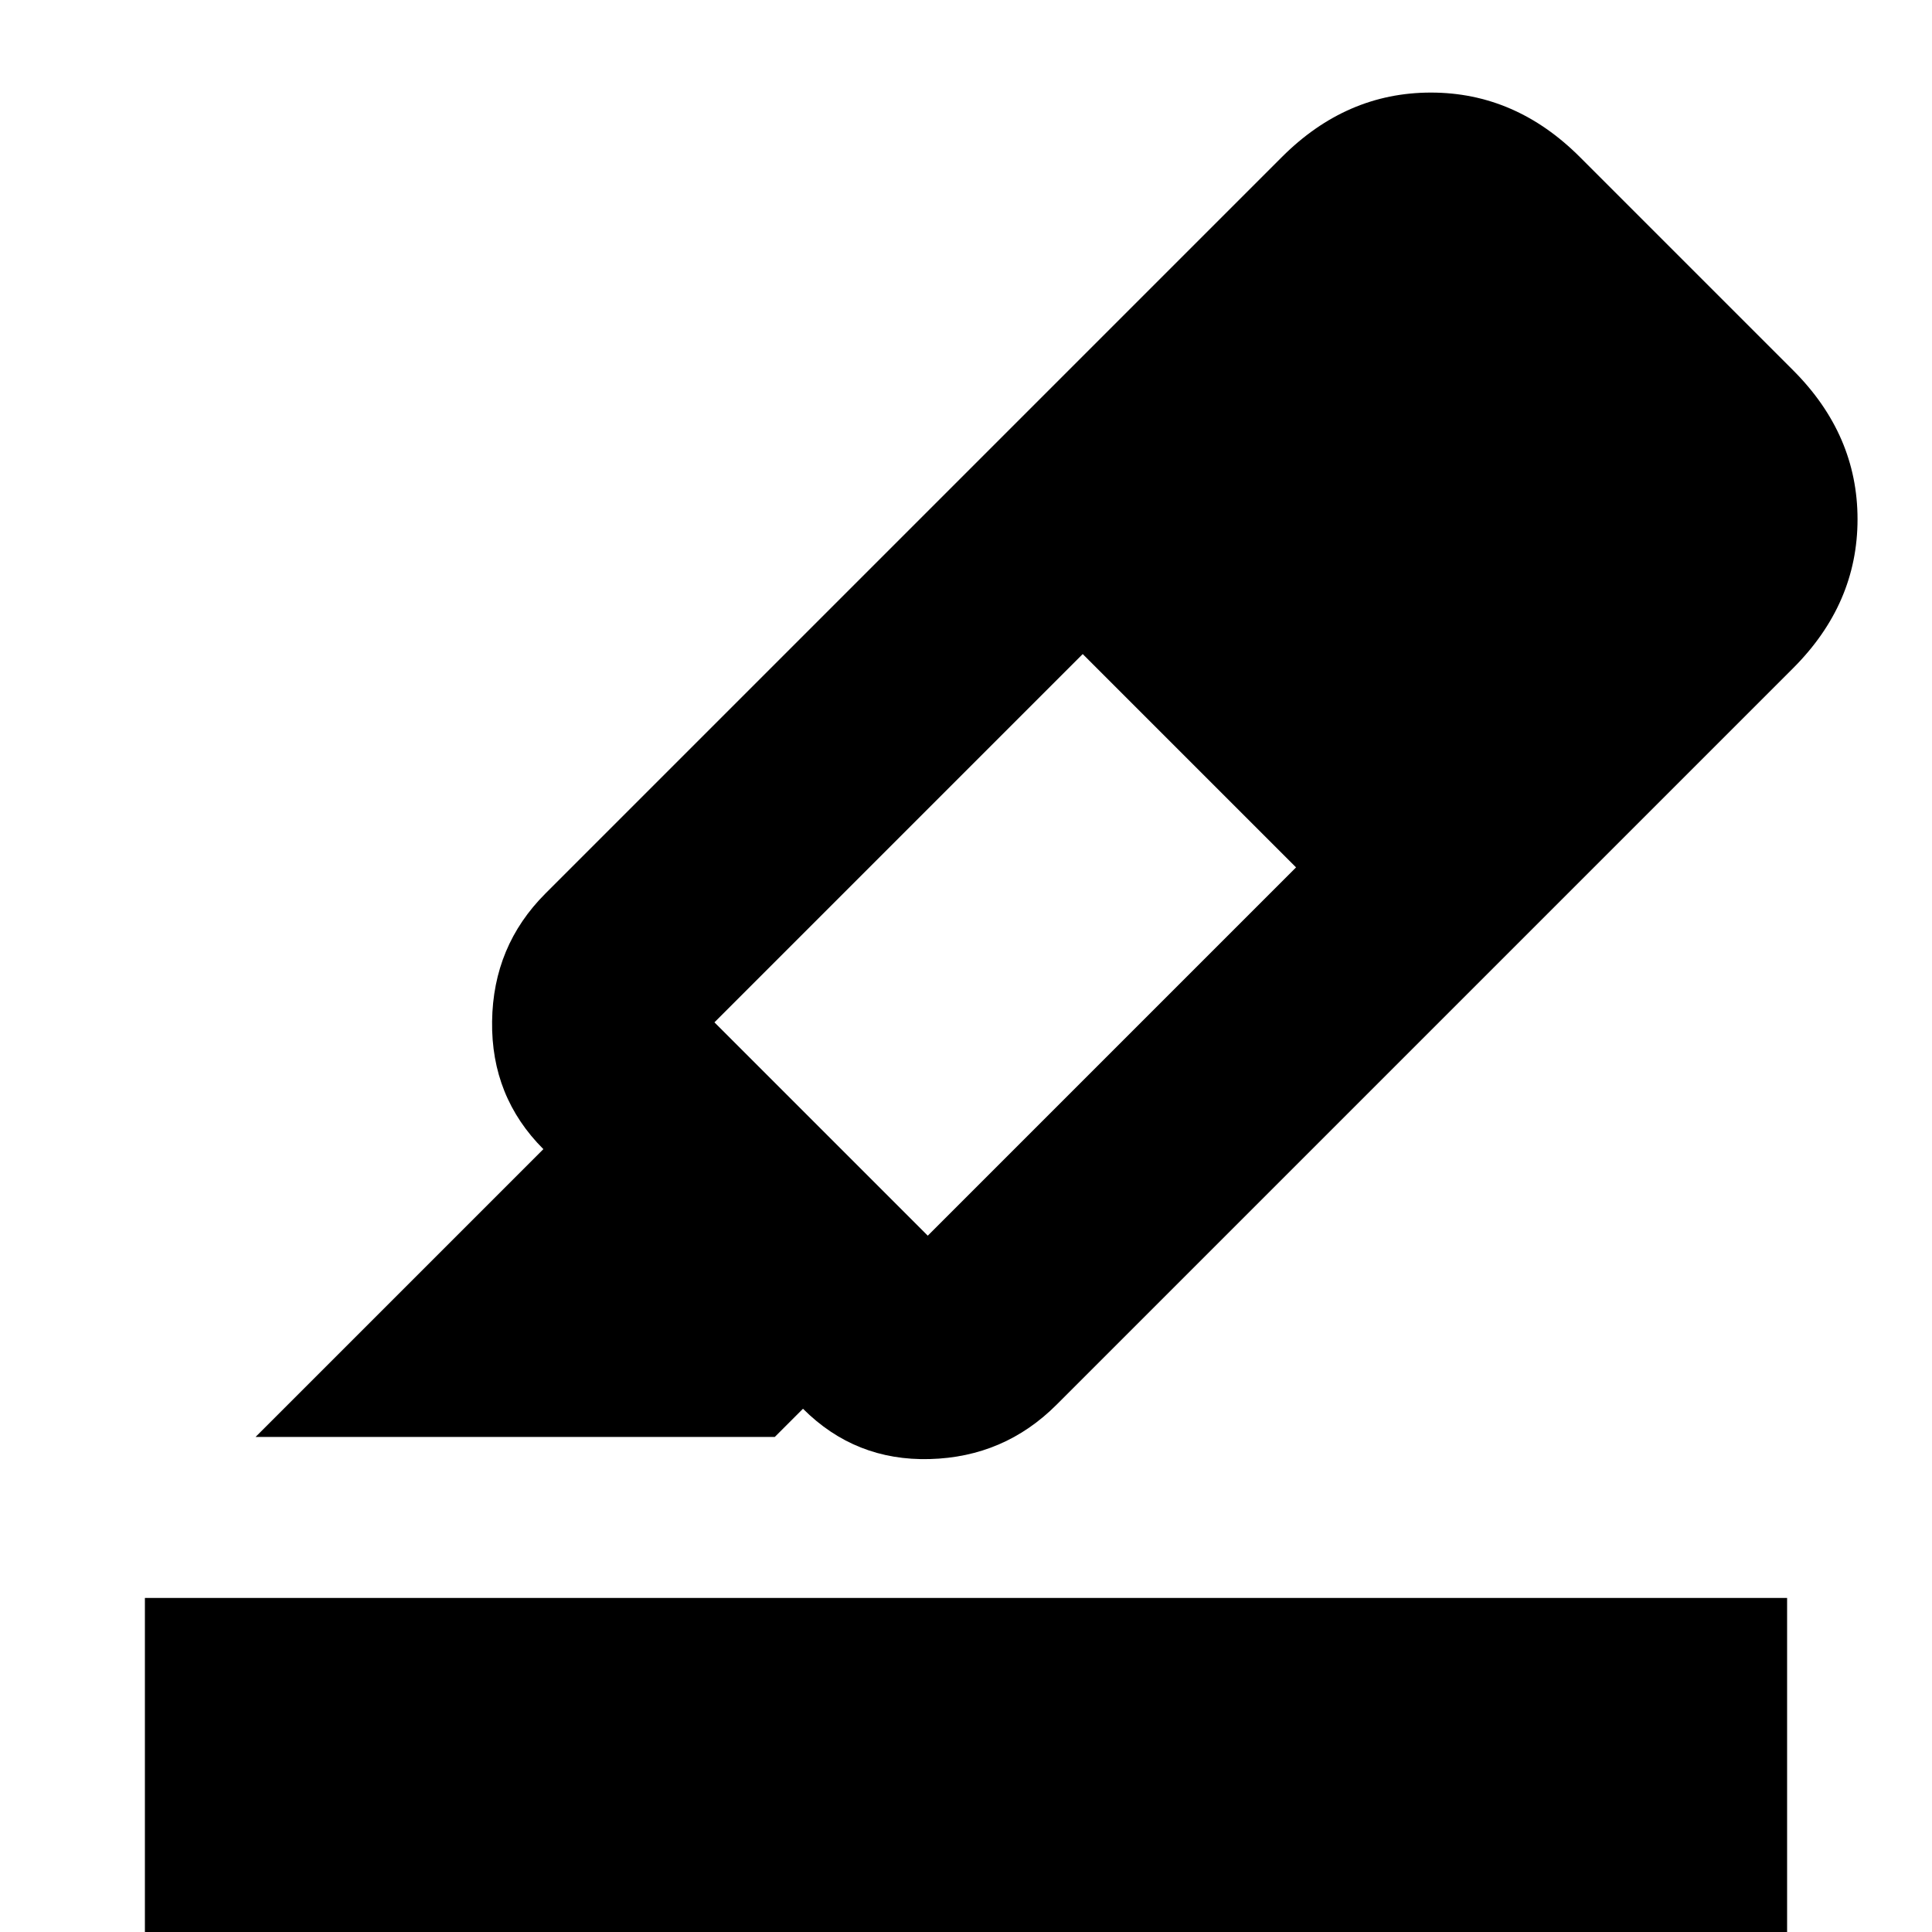 <svg xmlns="http://www.w3.org/2000/svg" height="24" width="24"><path d="m3.175 17.85 3.575-3.575q-.65-.65-.637-1.587.012-.938.662-1.588l9.15-9.15q.8-.8 1.85-.8t1.85.8l2.65 2.65q.8.8.8 1.85t-.8 1.85l-9.15 9.15q-.65.65-1.575.675-.925.025-1.575-.625l-.35.35Zm11.6-8.375Zm1.325 1.3-2.65-2.65L8.875 12.7l2.65 2.65ZM1.8 25.15v-5.3h20.4v5.3Z"/></svg>